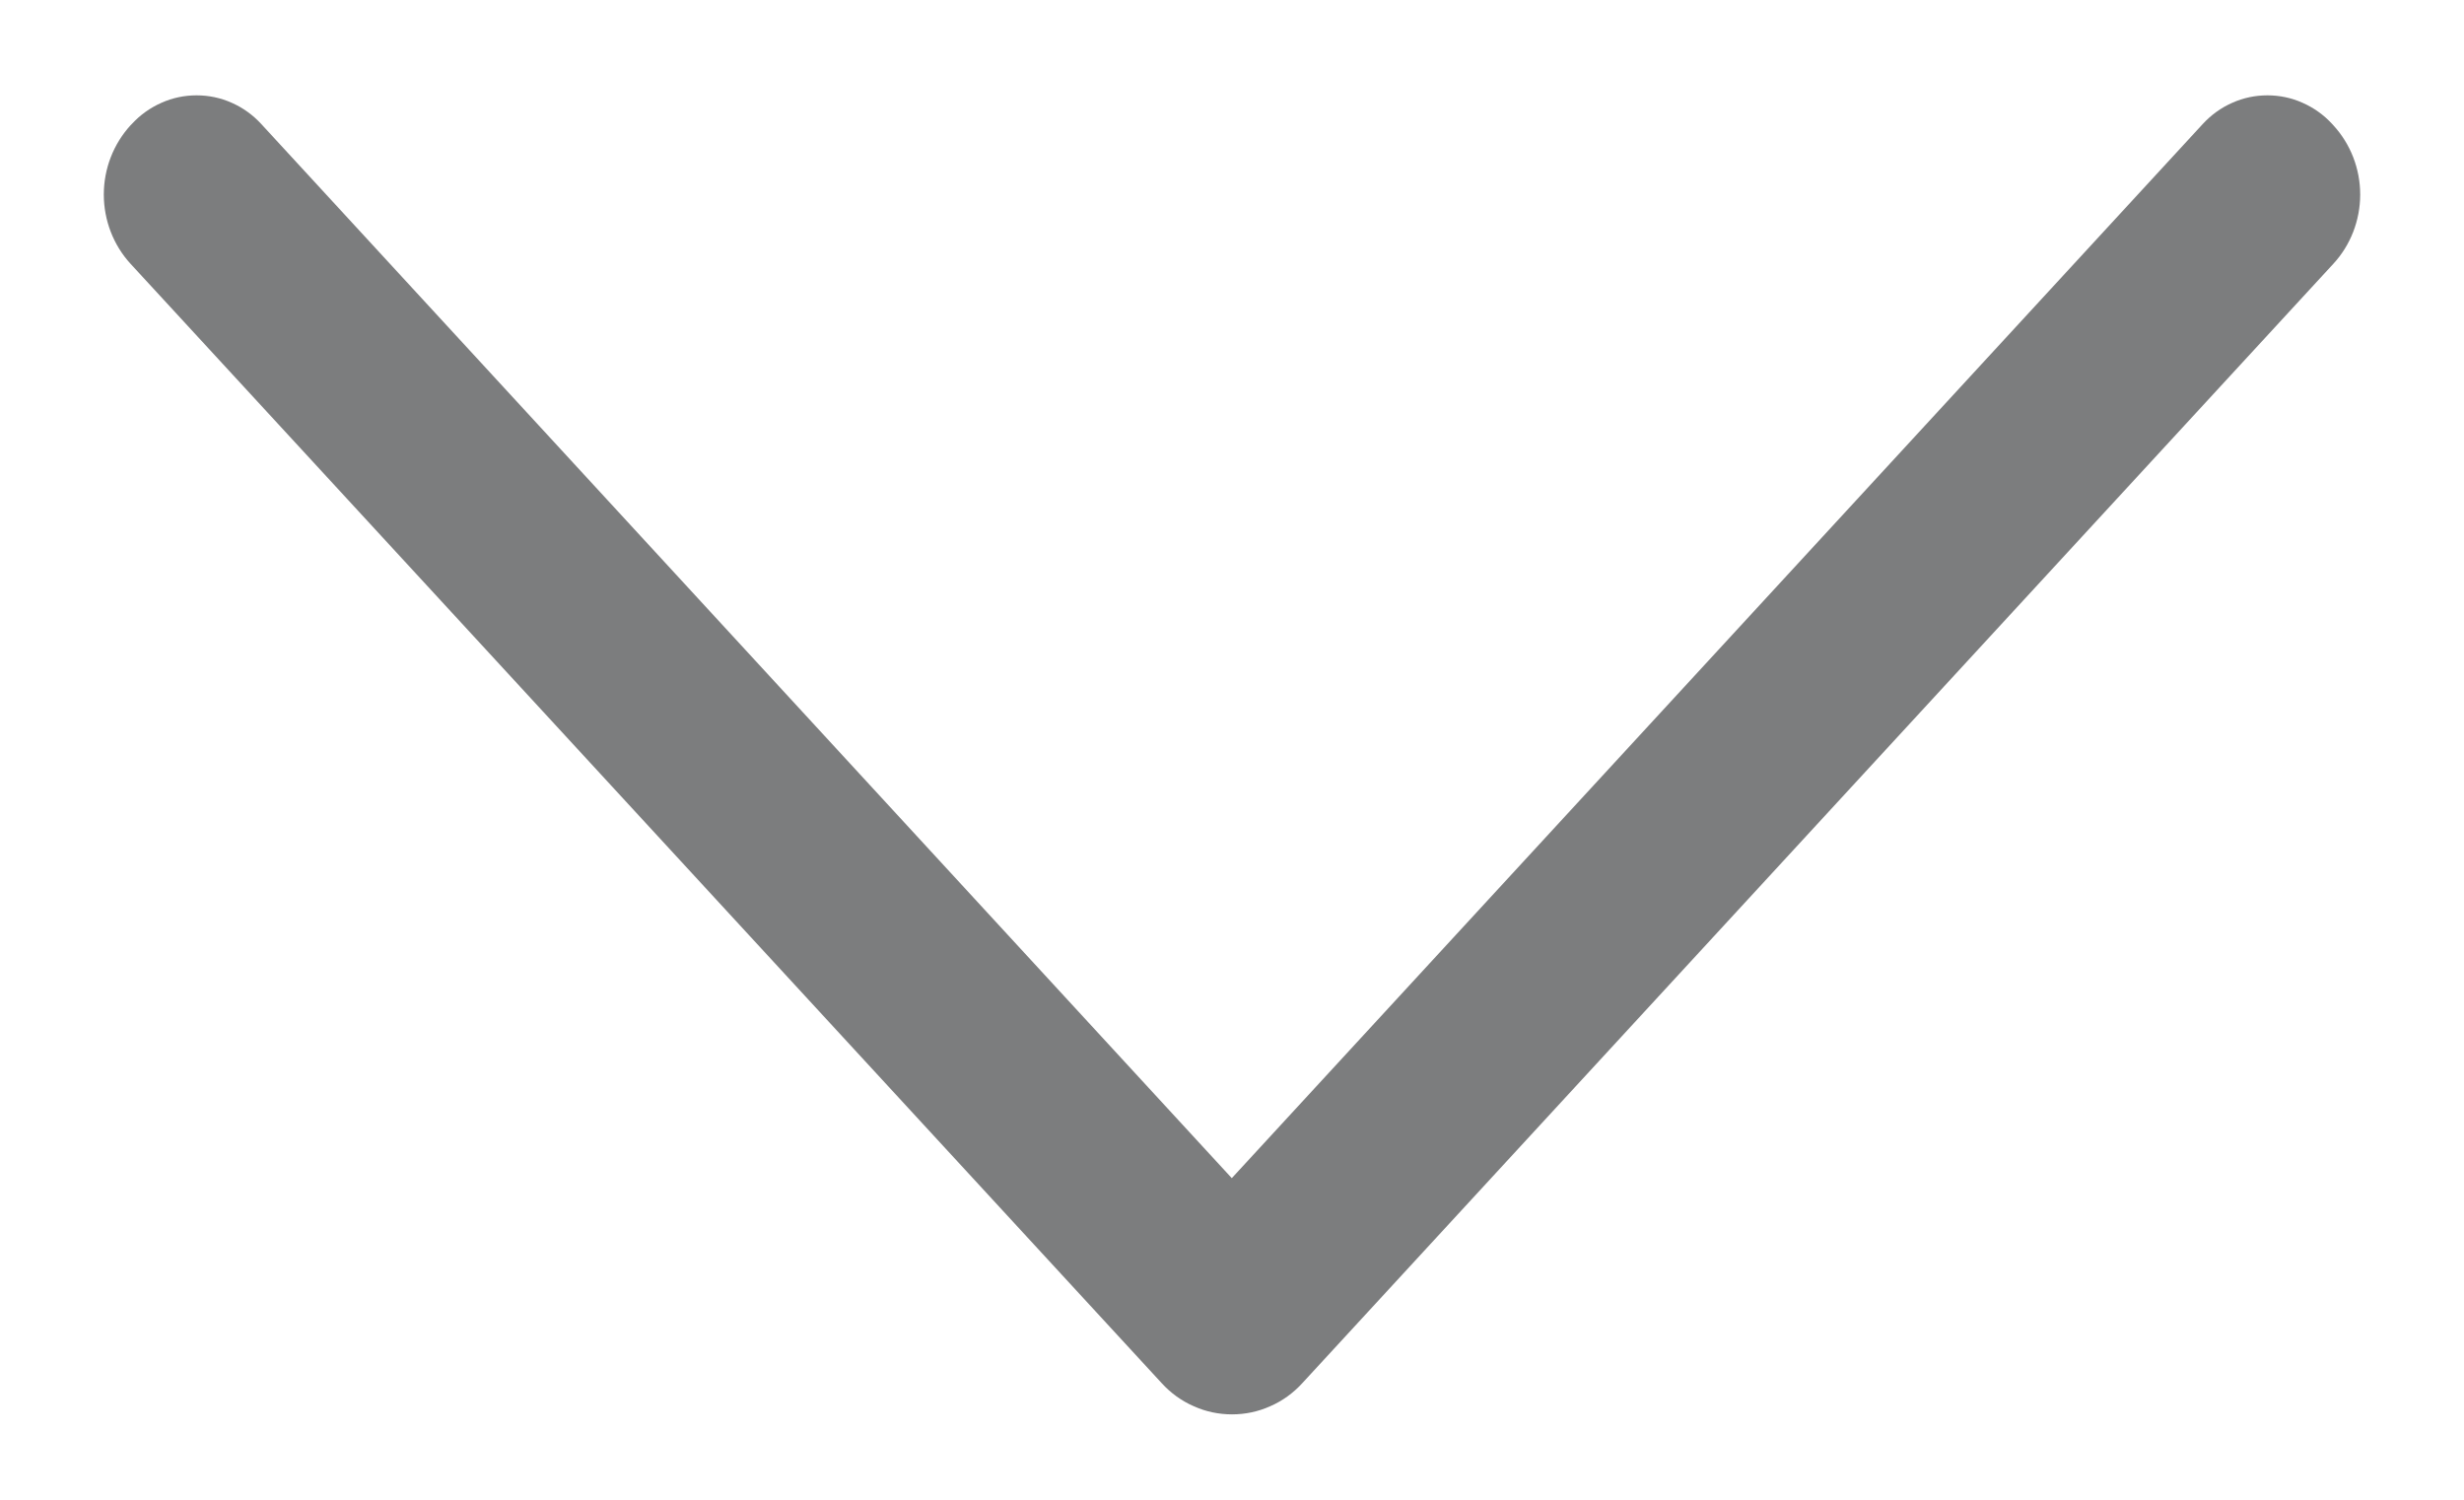 <svg width="23" height="14" viewBox="0 0 23 14" fill="none" xmlns="http://www.w3.org/2000/svg">
<path d="M12.156 12.912L21.78 2.463C21.941 2.289 22.031 2.057 22.031 1.816C22.031 1.575 21.941 1.344 21.78 1.169L21.77 1.158C21.692 1.073 21.598 1.006 21.494 0.96C21.39 0.913 21.278 0.89 21.165 0.89C21.052 0.89 20.94 0.913 20.836 0.96C20.732 1.006 20.639 1.073 20.561 1.158L11.498 10.998L2.439 1.158C2.361 1.073 2.268 1.006 2.164 0.96C2.06 0.913 1.948 0.89 1.835 0.89C1.722 0.89 1.61 0.913 1.506 0.96C1.402 1.006 1.308 1.073 1.23 1.158L1.219 1.169C1.059 1.344 0.969 1.575 0.969 1.816C0.969 2.057 1.059 2.289 1.219 2.463L10.844 12.912C10.928 13.004 11.03 13.078 11.143 13.127C11.256 13.178 11.377 13.203 11.5 13.203C11.623 13.203 11.744 13.178 11.857 13.127C11.97 13.078 12.072 13.004 12.156 12.912Z" fill="#7C7D7E"/>
</svg>
